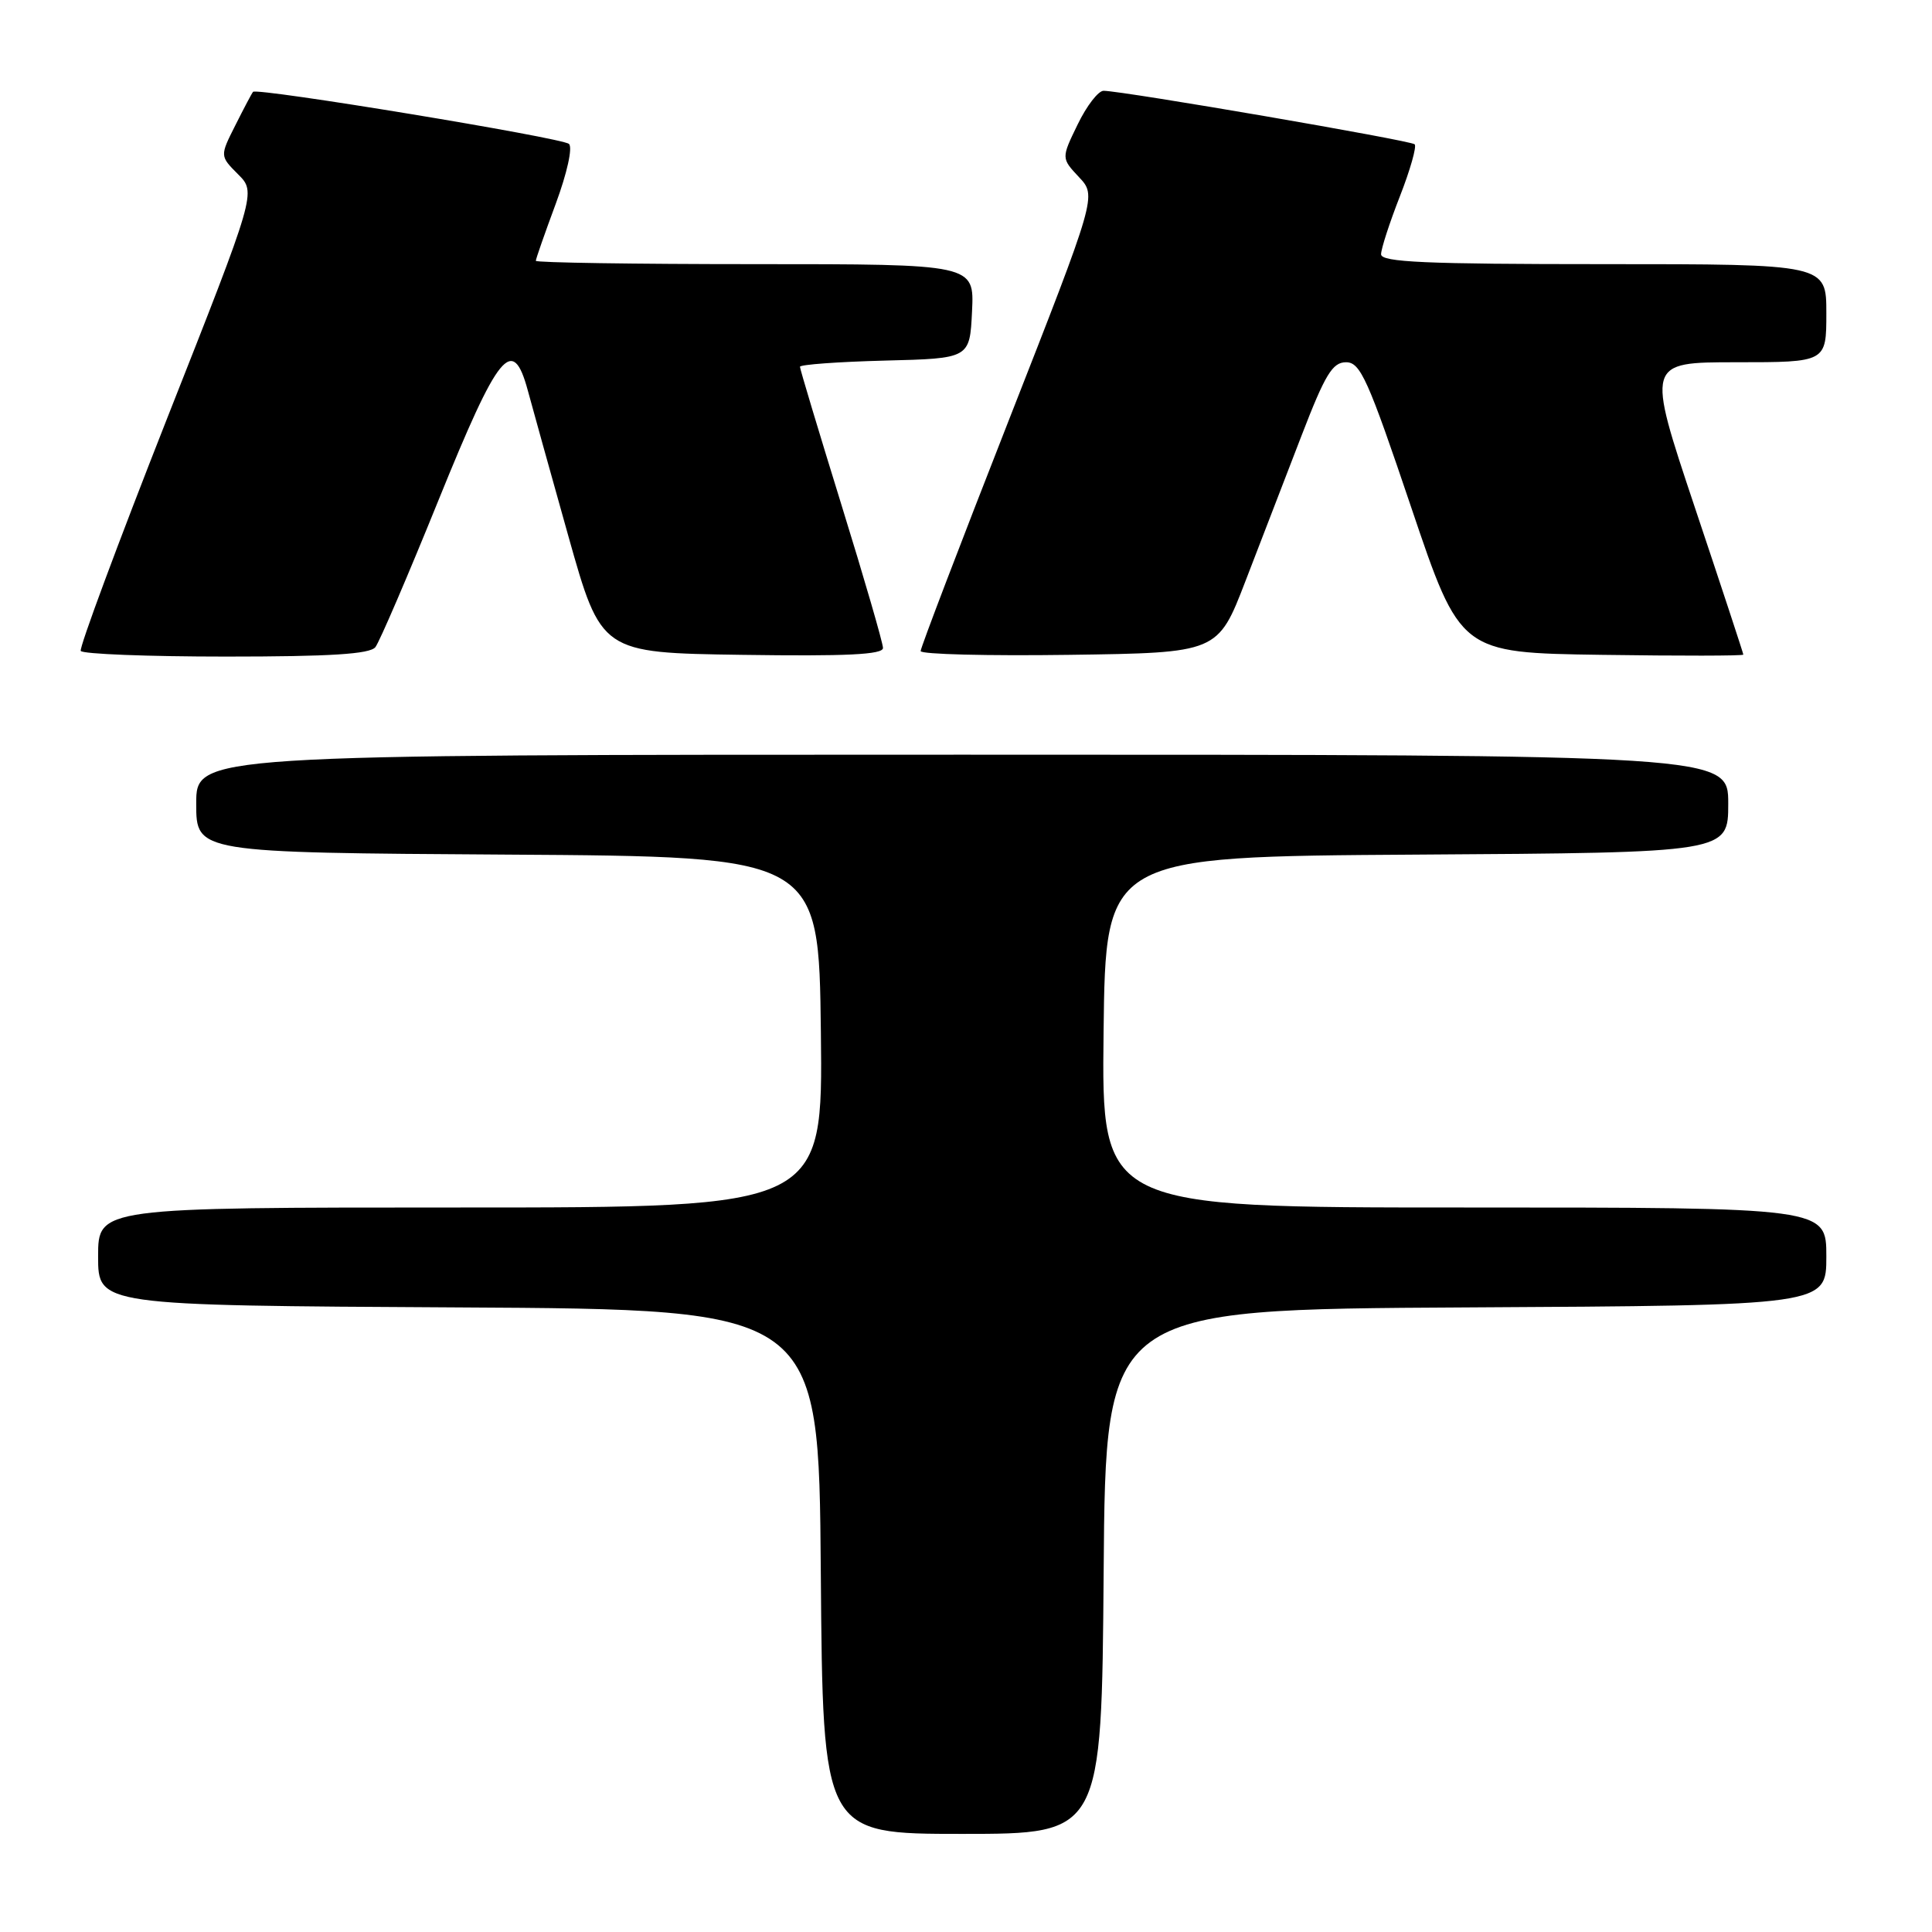 <?xml version="1.0" encoding="UTF-8" standalone="no"?>
<!DOCTYPE svg PUBLIC "-//W3C//DTD SVG 1.1//EN" "http://www.w3.org/Graphics/SVG/1.1/DTD/svg11.dtd" >
<svg xmlns="http://www.w3.org/2000/svg" xmlns:xlink="http://www.w3.org/1999/xlink" version="1.1" viewBox="0 0 256 256">
 <g >
 <path fill="currentColor"
d=" M 146.24 208.25 C 146.50 173.50 146.50 173.50 194.25 173.24 C 242.00 172.98 242.00 172.98 242.00 166.49 C 242.00 160.00 242.00 160.00 193.98 160.00 C 145.96 160.00 145.96 160.00 146.23 136.75 C 146.50 113.50 146.50 113.50 187.75 113.24 C 229.00 112.98 229.00 112.98 229.00 106.49 C 229.00 100.00 229.00 100.00 127.50 100.00 C 26.00 100.00 26.00 100.00 26.00 106.49 C 26.00 112.98 26.00 112.98 67.25 113.24 C 108.50 113.50 108.50 113.50 108.77 136.75 C 109.04 160.00 109.04 160.00 61.02 160.00 C 13.00 160.00 13.00 160.00 13.00 166.49 C 13.00 172.98 13.00 172.98 60.75 173.24 C 108.50 173.50 108.50 173.50 108.76 208.25 C 109.03 243.00 109.03 243.00 127.50 243.00 C 145.97 243.00 145.97 243.00 146.24 208.25 Z  M 49.74 85.75 C 50.28 85.06 54.05 76.29 58.11 66.26 C 66.08 46.60 67.93 44.32 69.94 51.75 C 70.49 53.81 72.91 62.47 75.30 71.00 C 79.66 86.50 79.66 86.50 98.33 86.77 C 112.17 86.97 117.00 86.74 117.00 85.86 C 117.00 85.21 114.53 76.69 111.50 66.91 C 108.48 57.14 106.00 48.90 106.00 48.60 C 106.00 48.31 111.06 47.94 117.25 47.78 C 128.50 47.50 128.50 47.50 128.80 41.25 C 129.10 35.00 129.10 35.00 100.05 35.00 C 84.07 35.00 71.00 34.80 71.00 34.56 C 71.00 34.31 72.19 30.91 73.64 27.00 C 75.14 22.94 75.90 19.53 75.39 19.07 C 74.48 18.25 34.05 11.59 33.53 12.17 C 33.37 12.35 32.32 14.34 31.19 16.59 C 29.13 20.67 29.13 20.67 31.54 23.09 C 33.96 25.50 33.96 25.50 22.12 55.50 C 15.62 72.00 10.48 85.84 10.70 86.25 C 10.93 86.66 19.59 87.00 29.94 87.00 C 43.80 87.00 49.01 86.67 49.74 85.75 Z  M 165.03 77.00 C 167.05 71.78 170.39 63.11 172.45 57.75 C 175.59 49.60 176.56 48.00 178.36 48.00 C 180.26 48.00 181.26 50.23 187.00 67.25 C 193.50 86.50 193.50 86.50 212.25 86.77 C 222.56 86.92 231.00 86.91 231.00 86.74 C 231.00 86.58 228.11 77.79 224.57 67.22 C 218.15 48.00 218.15 48.00 230.07 48.00 C 242.00 48.00 242.00 48.00 242.00 41.50 C 242.00 35.00 242.00 35.00 212.50 35.00 C 188.84 35.00 183.00 34.74 183.00 33.69 C 183.00 32.97 184.12 29.52 185.49 26.02 C 186.86 22.52 187.74 19.41 187.45 19.12 C 186.94 18.61 148.99 12.08 146.24 12.03 C 145.54 12.01 143.99 14.02 142.80 16.48 C 140.62 20.96 140.62 20.96 142.97 23.47 C 145.32 25.97 145.32 25.97 133.65 55.74 C 127.23 72.11 121.98 85.85 121.99 86.27 C 121.99 86.70 130.86 86.92 141.68 86.77 C 161.37 86.50 161.37 86.50 165.03 77.00 Z "/>
</g>
</svg>